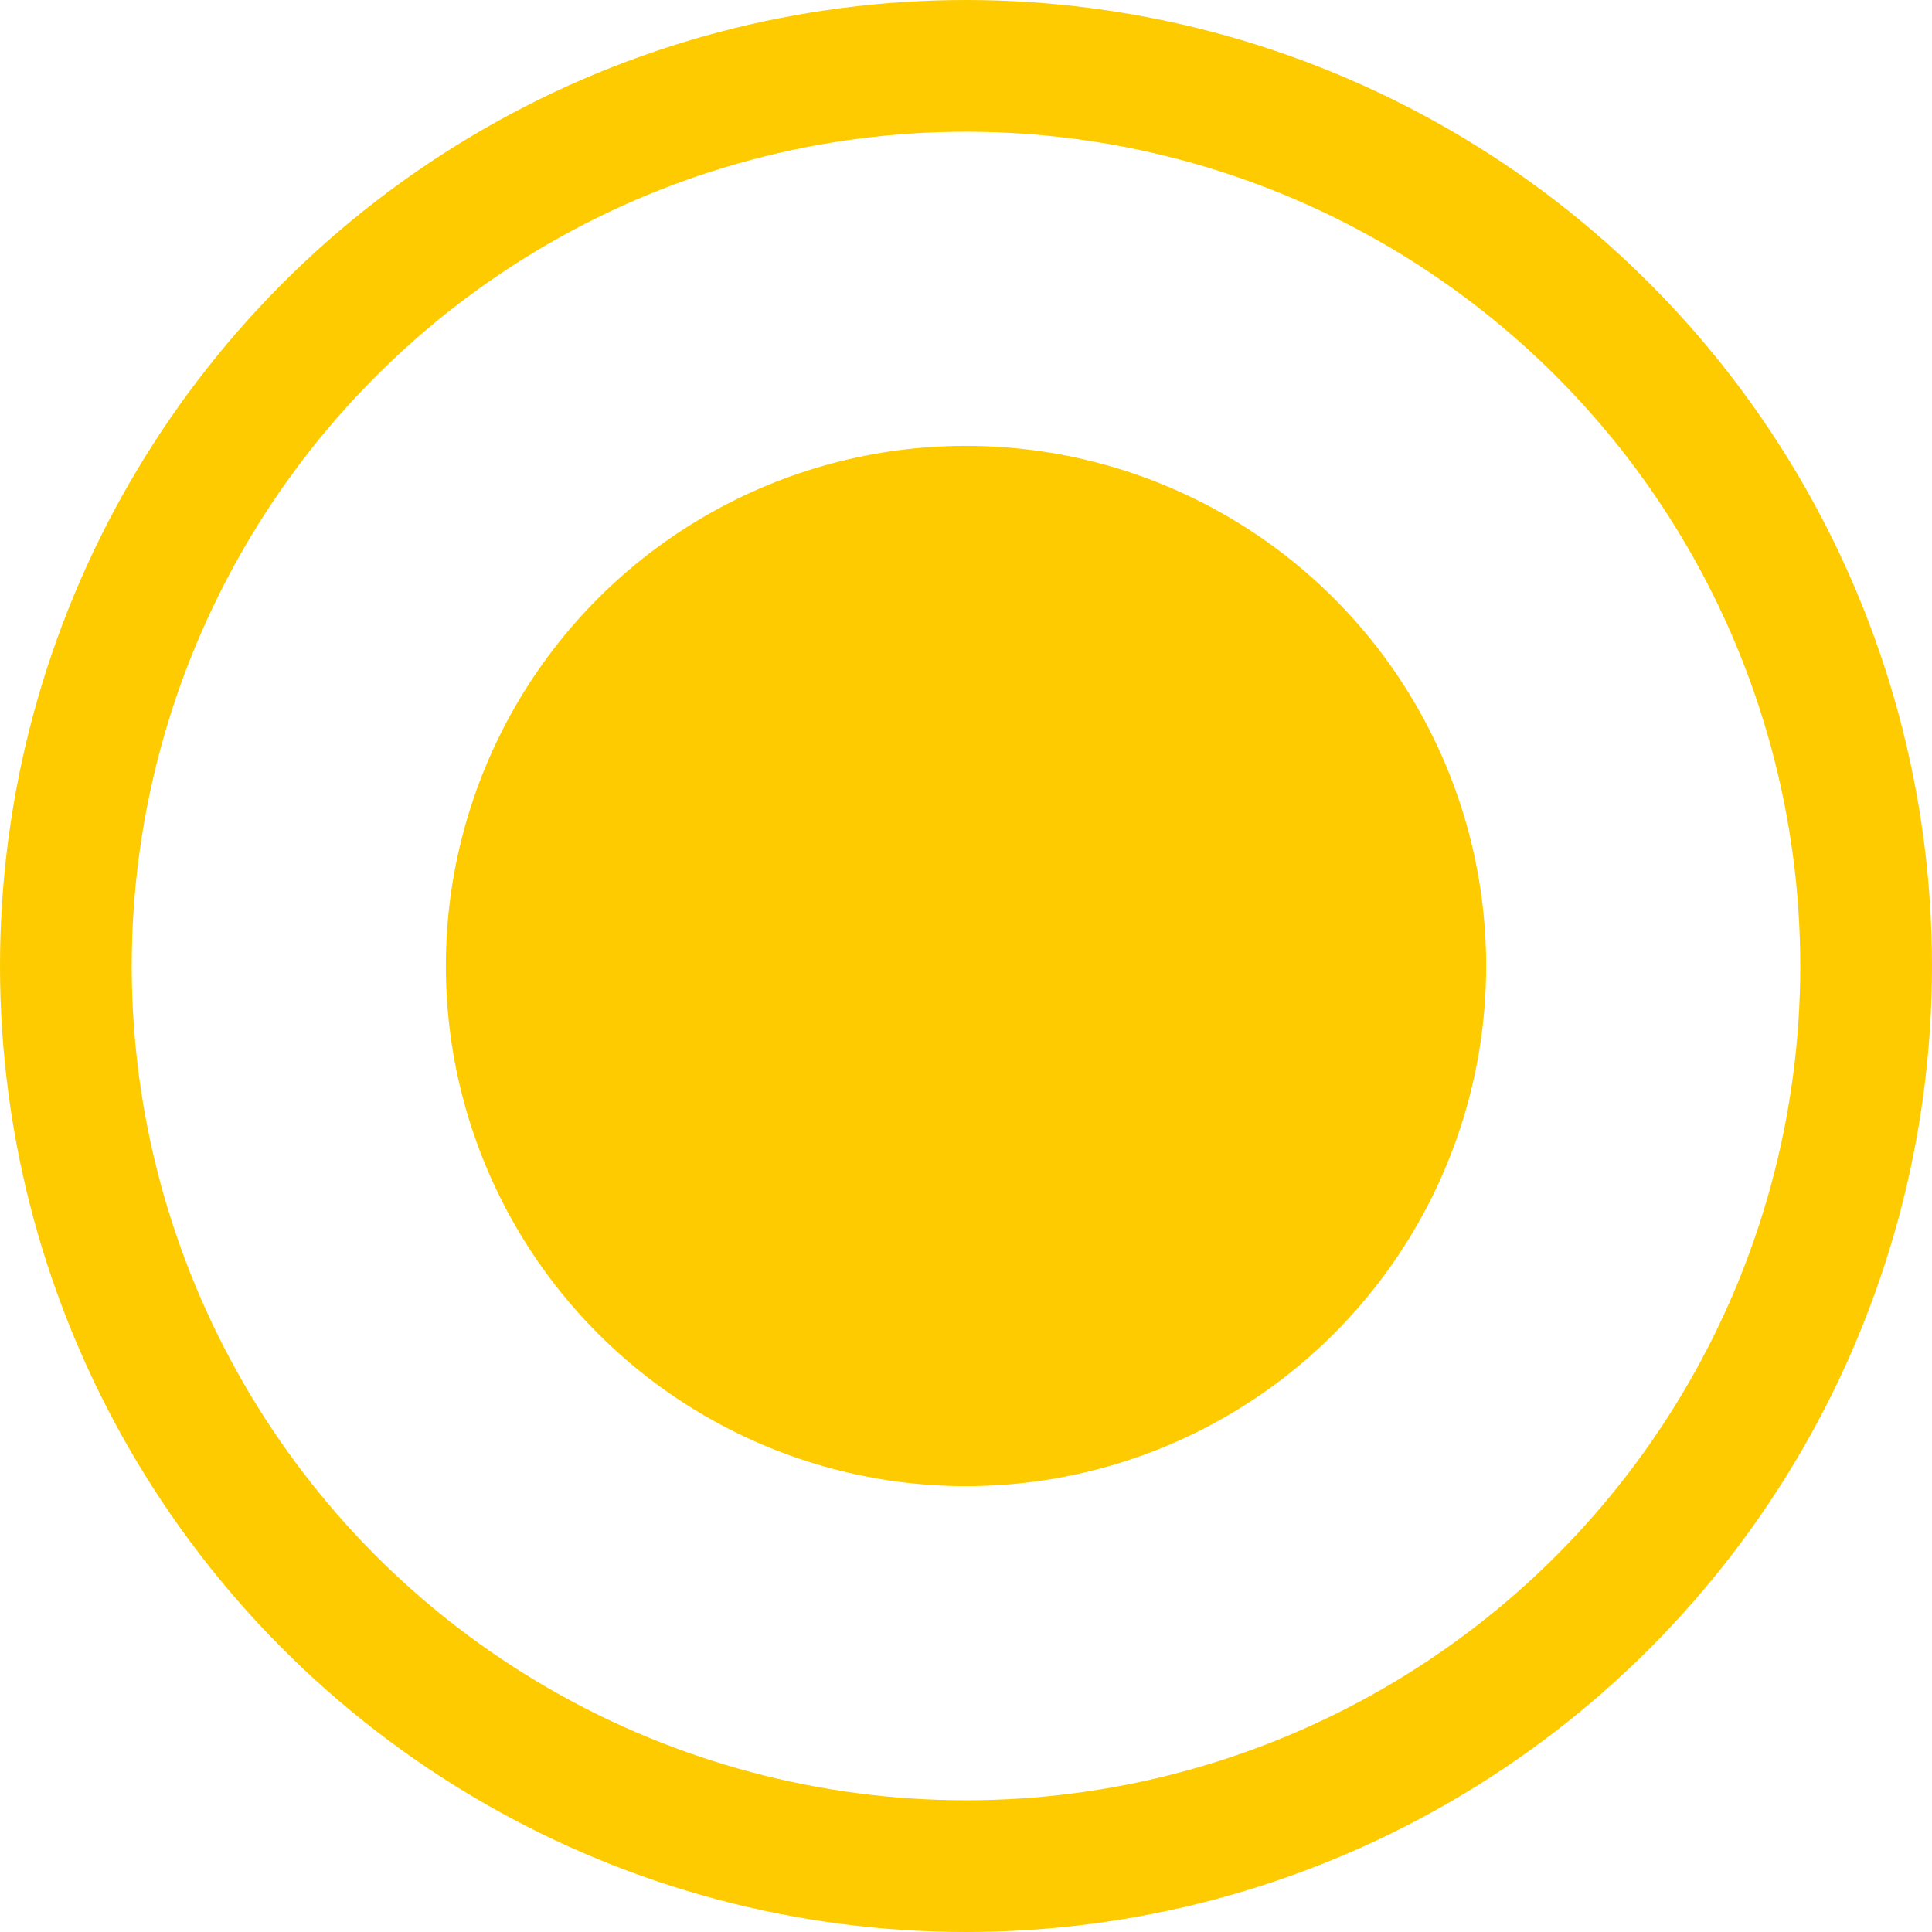 <svg width="22" height="22" viewBox="0 0 22 22" fill="none" xmlns="http://www.w3.org/2000/svg">
<circle cx="11" cy="11" r="10.25" stroke="#FECB00" stroke-width="1.5"/>
<circle cx="11" cy="11" r="5.923" fill="#FECB00"/>
</svg>
